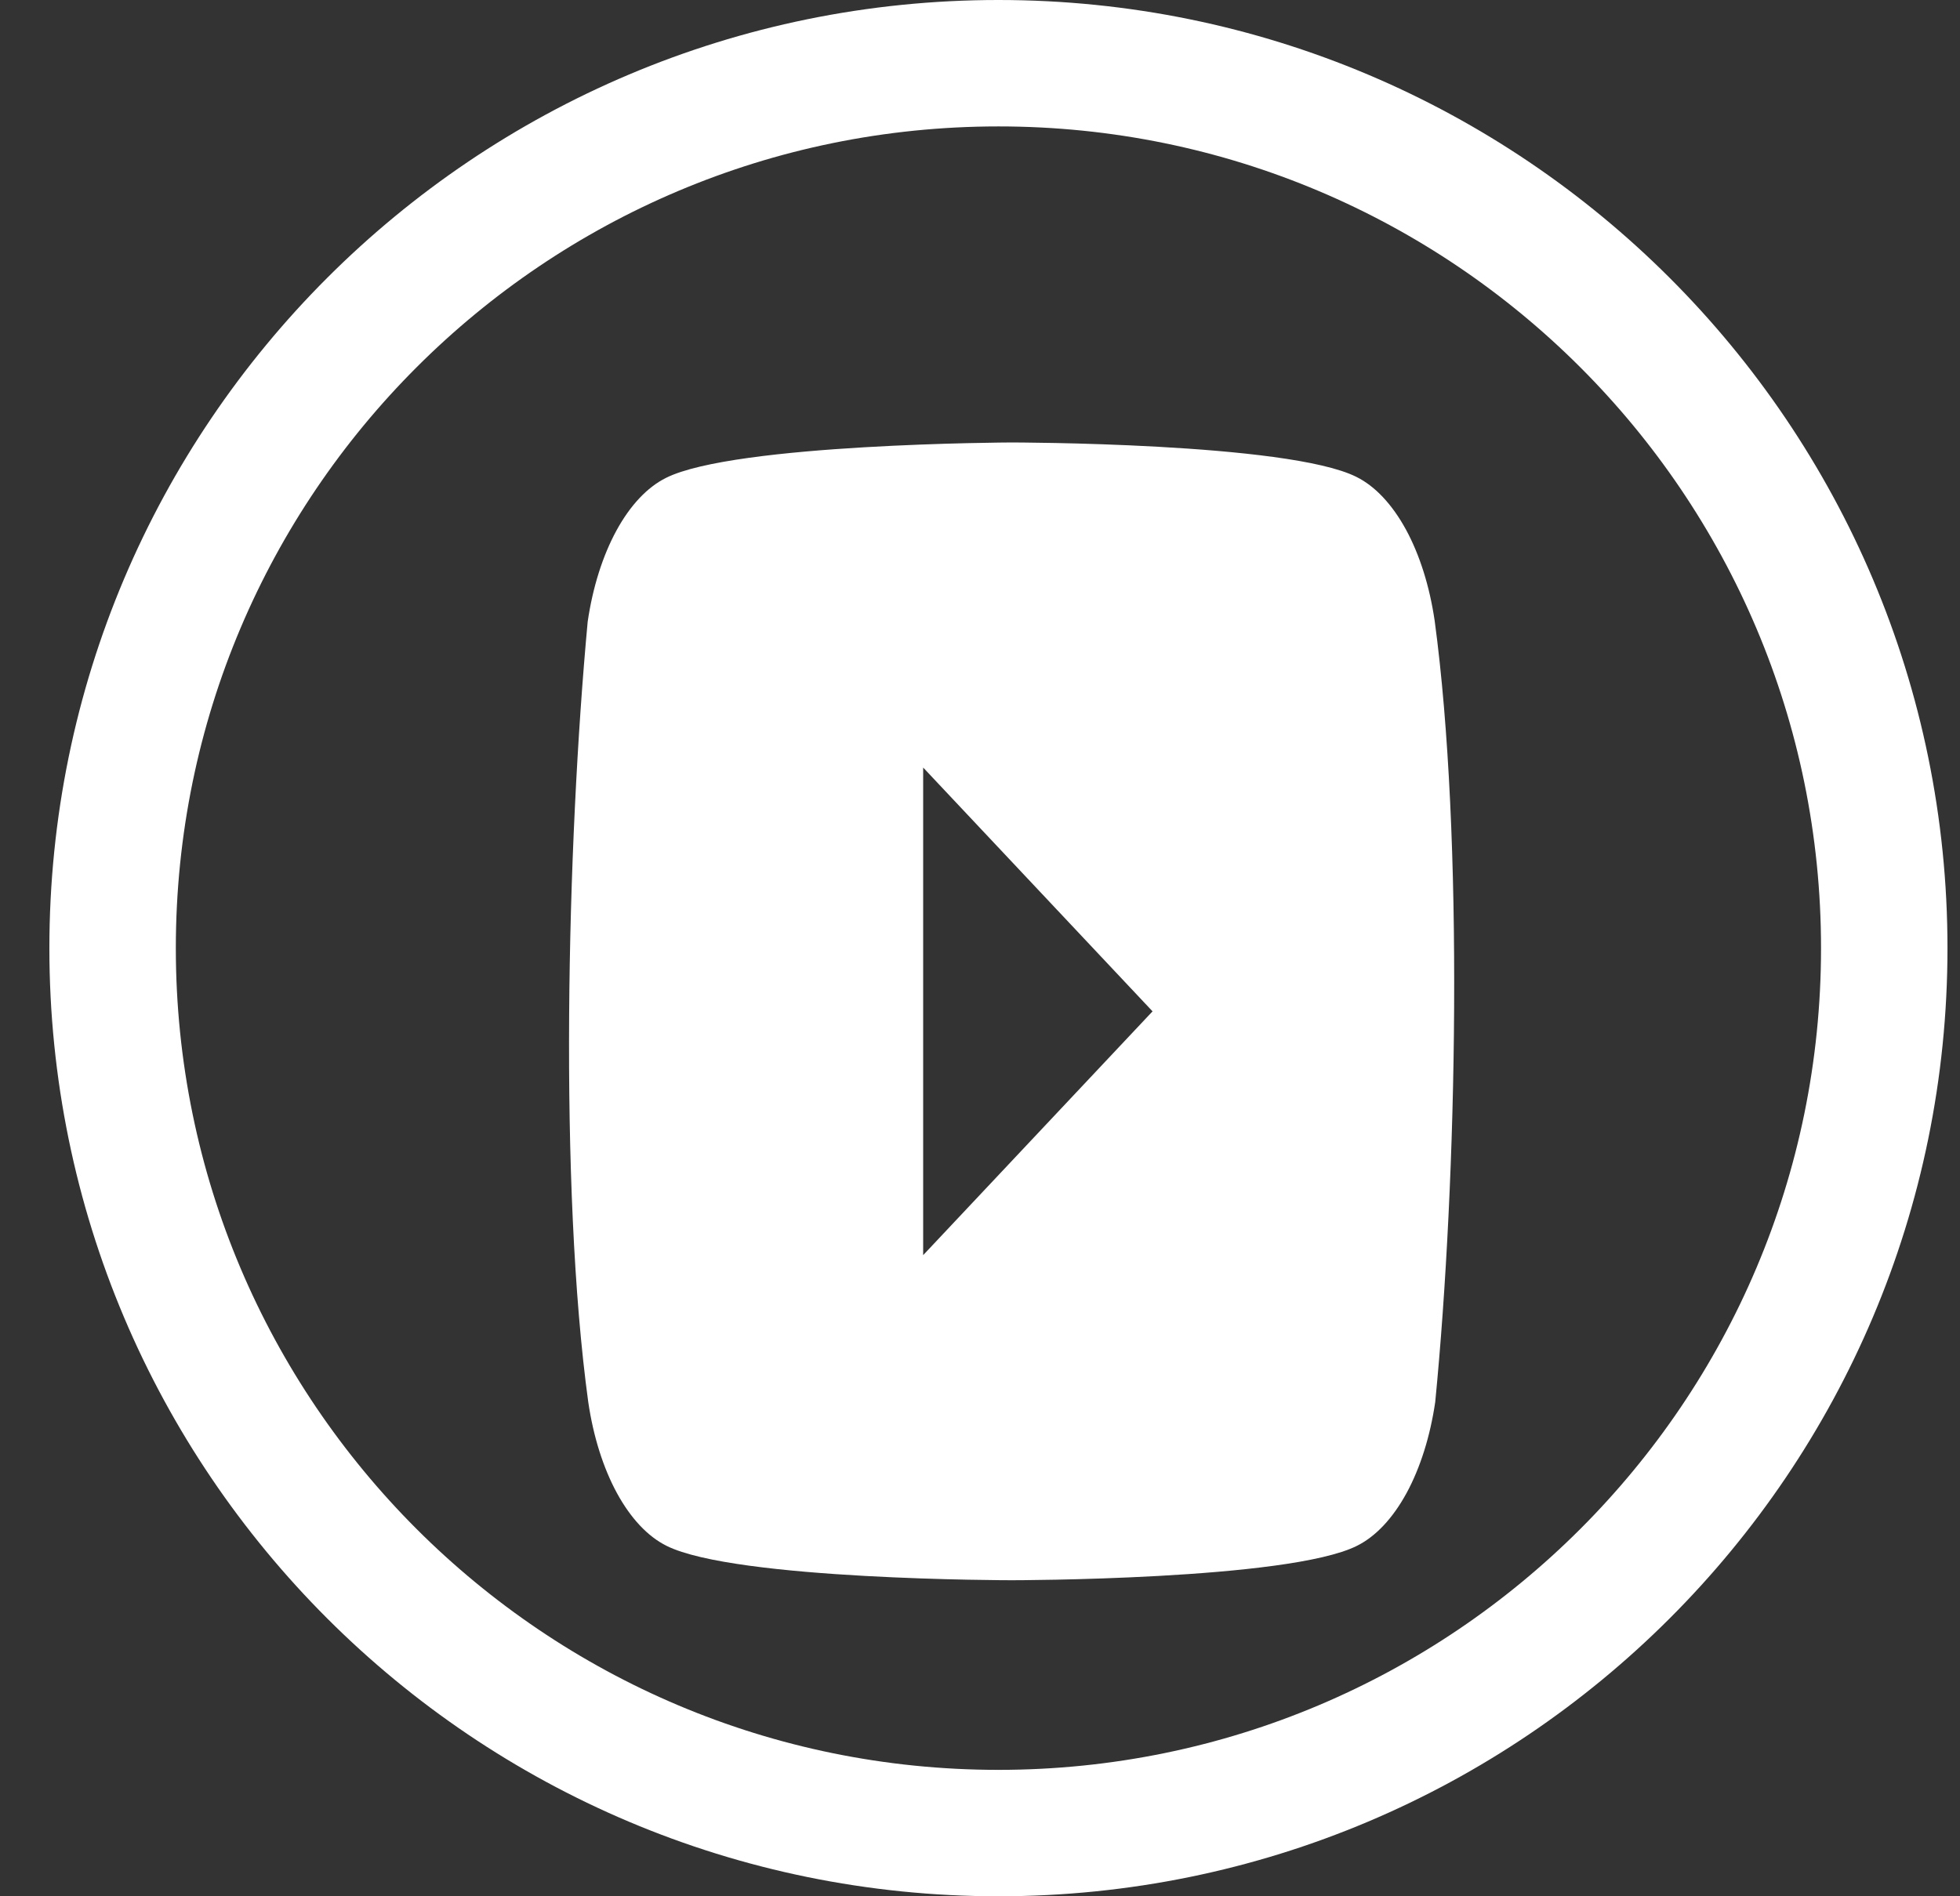 <svg width="31" height="30" viewBox="0 0 31 30" fill="none" xmlns="http://www.w3.org/2000/svg">
<rect x="0" y="0" width="31" height="30" fill="#333333" stroke="none"/>
<path d="M29.802 15C29.802 22.731 23.53 29 15.792 29C8.053 29 1.781 22.731 1.781 15C1.781 7.269 8.053 1 15.792 1C23.53 1 29.802 7.269 29.802 15Z" stroke="white" stroke-width="2"/>
<path fill-rule="evenodd" clip-rule="evenodd" d="M22.237 8.378C22.454 8.777 22.611 9.274 22.691 9.819C23.153 13.236 23.047 18.632 22.7 22.181C22.62 22.726 22.463 23.223 22.246 23.622C22.028 24.021 21.758 24.309 21.461 24.456C20.375 25 16.002 25 16.002 25C16.002 25 11.629 25 10.543 24.456C10.246 24.309 9.976 24.021 9.758 23.622C9.541 23.223 9.384 22.726 9.304 22.181C8.839 18.779 8.966 13.379 9.295 9.835C9.375 9.29 9.532 8.794 9.749 8.395C9.967 7.995 10.237 7.708 10.534 7.56C11.62 7.016 15.993 7 15.993 7C15.993 7 20.366 7 21.452 7.544C21.749 7.691 22.019 7.979 22.237 8.378ZM18.229 16L14.601 19.857V12.143L18.229 16Z" fill="white"/>
</svg>
